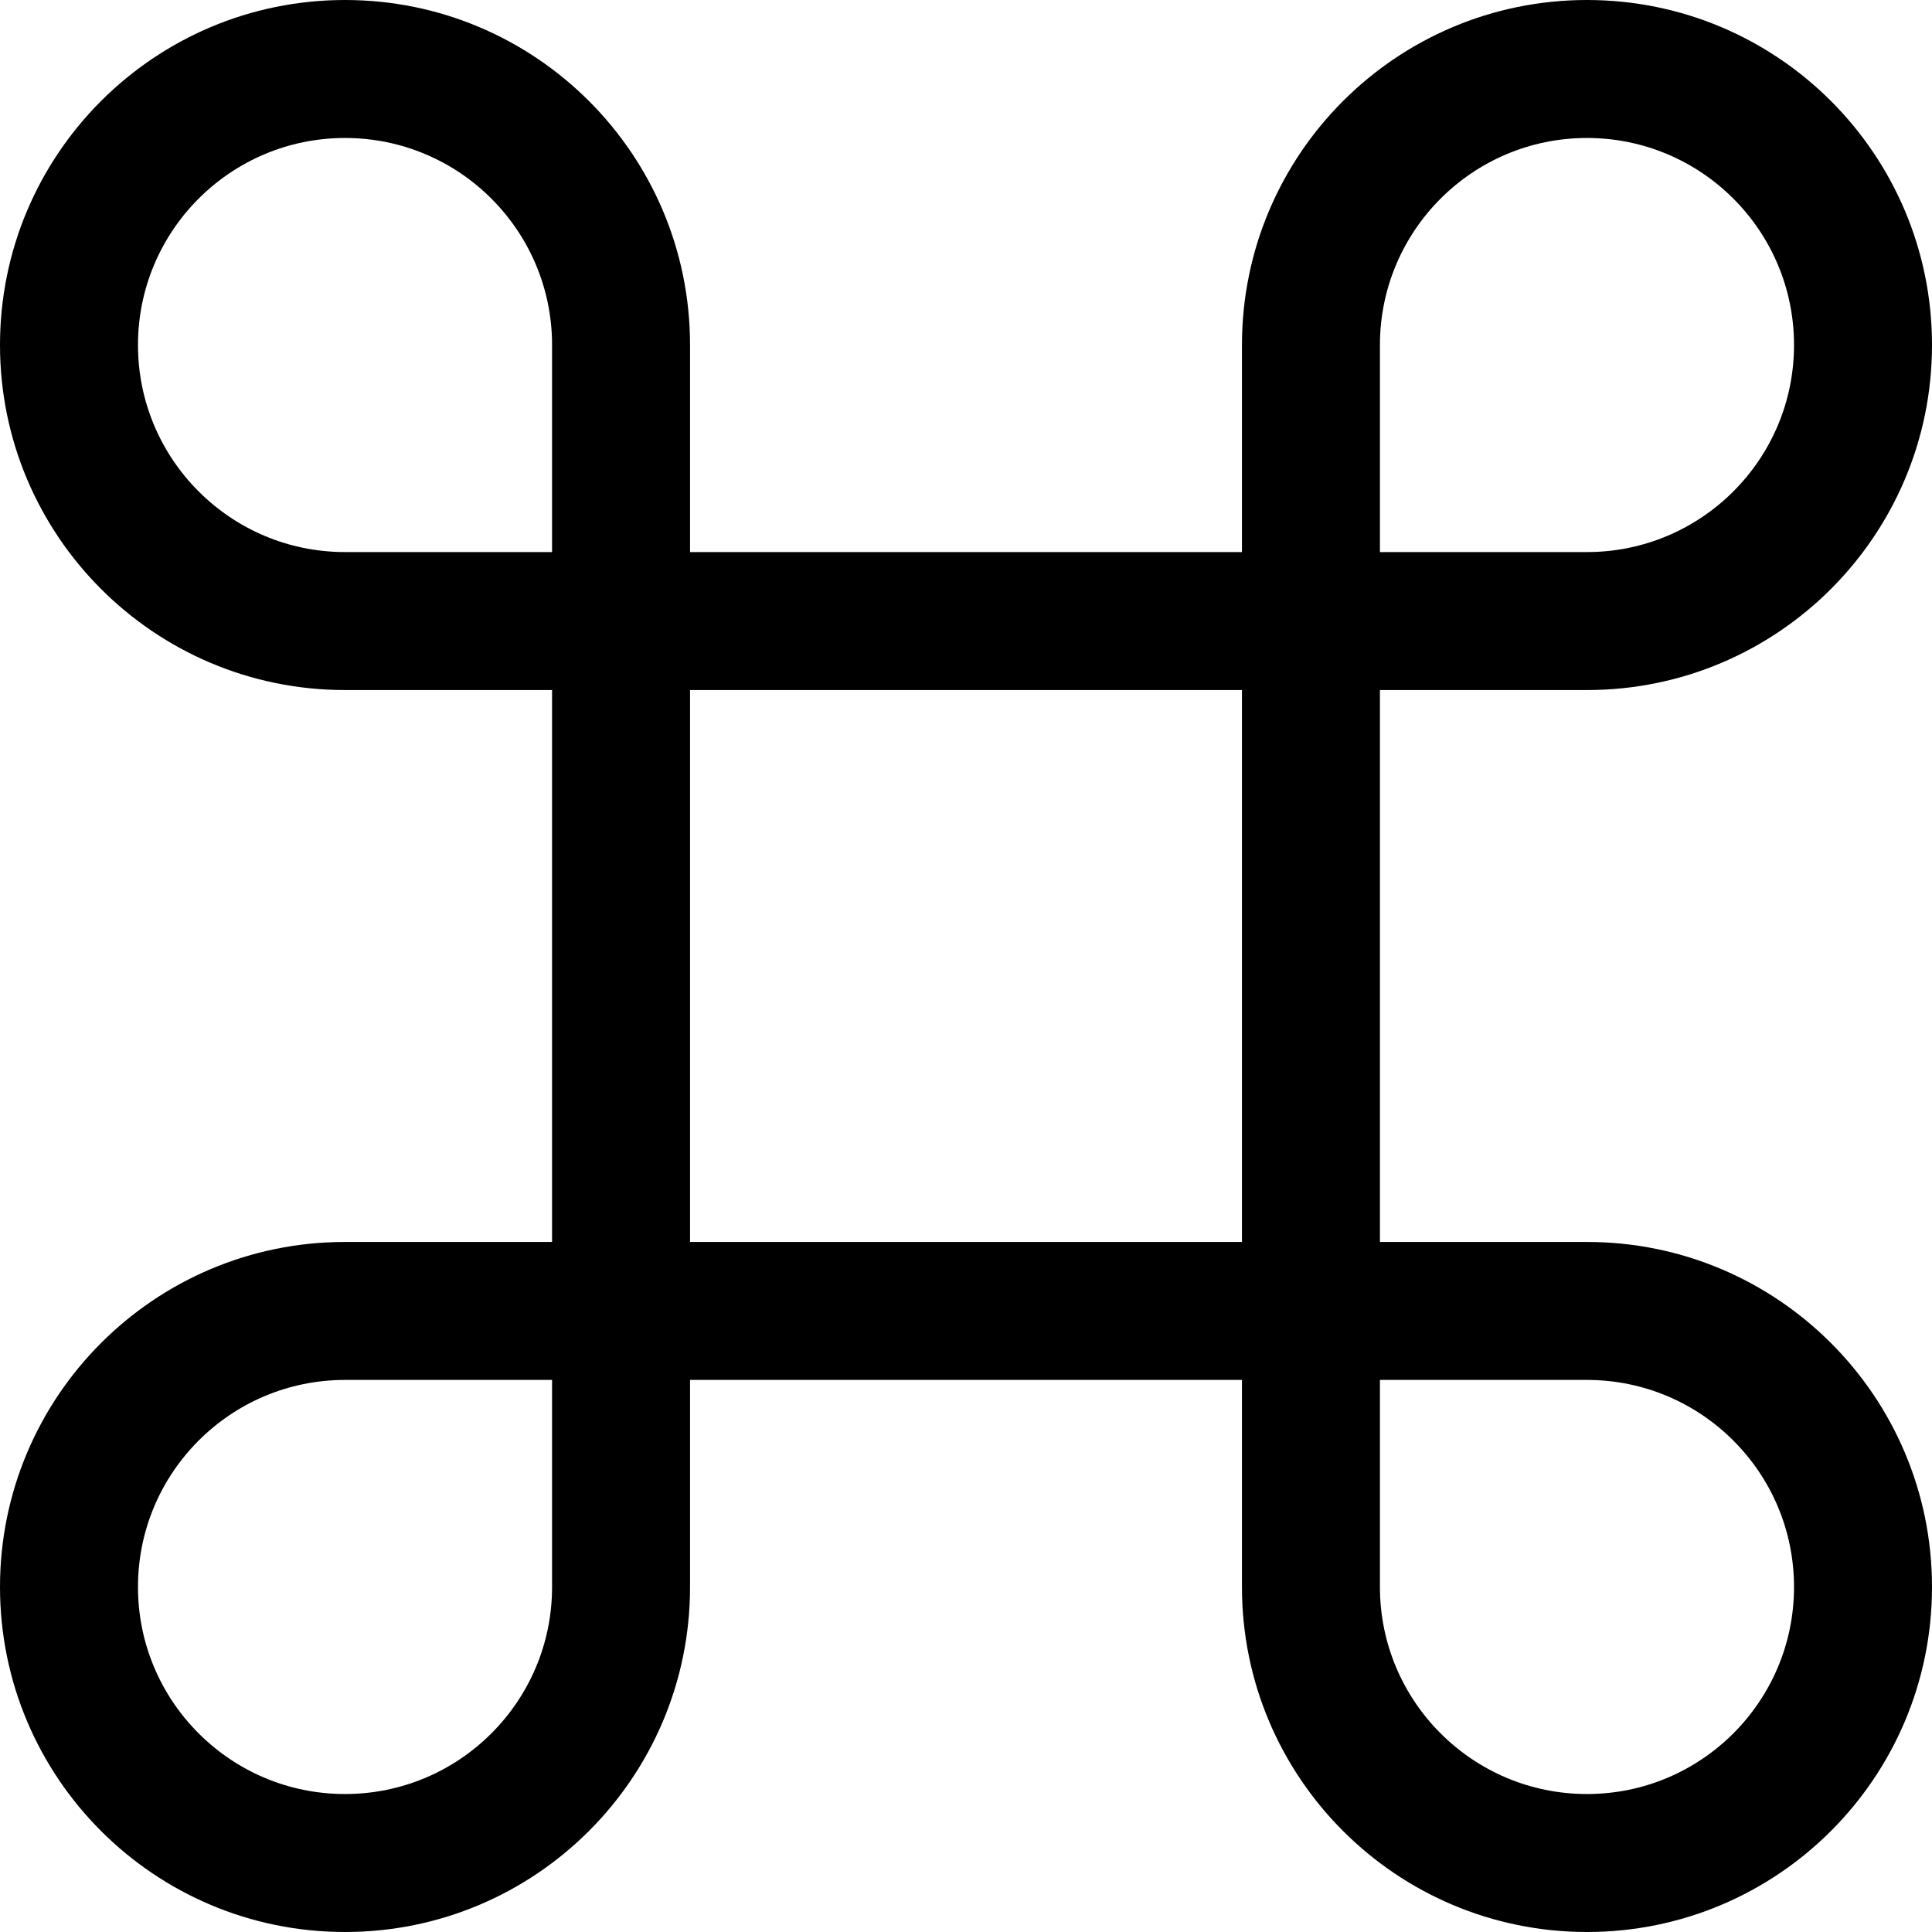<svg xmlns="http://www.w3.org/2000/svg"  width="12" height="12" viewBox="0 0 12 12" fill="currentColor">
    <path d="M2.143 0.857C2.853 0.857 3.429 1.433 3.429 2.143V3.429H2.143C1.433 3.429 0.857 2.853 0.857 2.143C0.857 1.433 1.433 0.857 2.143 0.857ZM4.286 3.429V2.143C4.286 0.959 3.326 0 2.143 0C0.959 0 0 0.959 0 2.143C0 3.326 0.959 4.286 2.143 4.286H3.429V7.714H2.143C0.959 7.714 0 8.674 0 9.857C0 11.041 0.959 12 2.143 12C3.326 12 4.286 11.041 4.286 9.857V8.571H7.714V9.857C7.714 11.041 8.674 12 9.857 12C11.041 12 12 11.041 12 9.857C12 8.674 11.041 7.714 9.857 7.714H8.571V4.286H9.857C11.041 4.286 12 3.326 12 2.143C12 0.959 11.041 0 9.857 0C8.674 0 7.714 0.959 7.714 2.143V3.429H4.286ZM4.286 4.286H7.714V7.714H4.286V4.286ZM8.571 3.429V2.143C8.571 1.433 9.147 0.857 9.857 0.857C10.567 0.857 11.143 1.433 11.143 2.143C11.143 2.853 10.567 3.429 9.857 3.429H8.571ZM8.571 8.571H9.857C10.567 8.571 11.143 9.147 11.143 9.857C11.143 10.567 10.567 11.143 9.857 11.143C9.147 11.143 8.571 10.567 8.571 9.857V8.571ZM3.429 8.571V9.857C3.429 10.567 2.853 11.143 2.143 11.143C1.433 11.143 0.857 10.567 0.857 9.857C0.857 9.147 1.433 8.571 2.143 8.571H3.429Z" fill="currentColor"
    />
</svg>